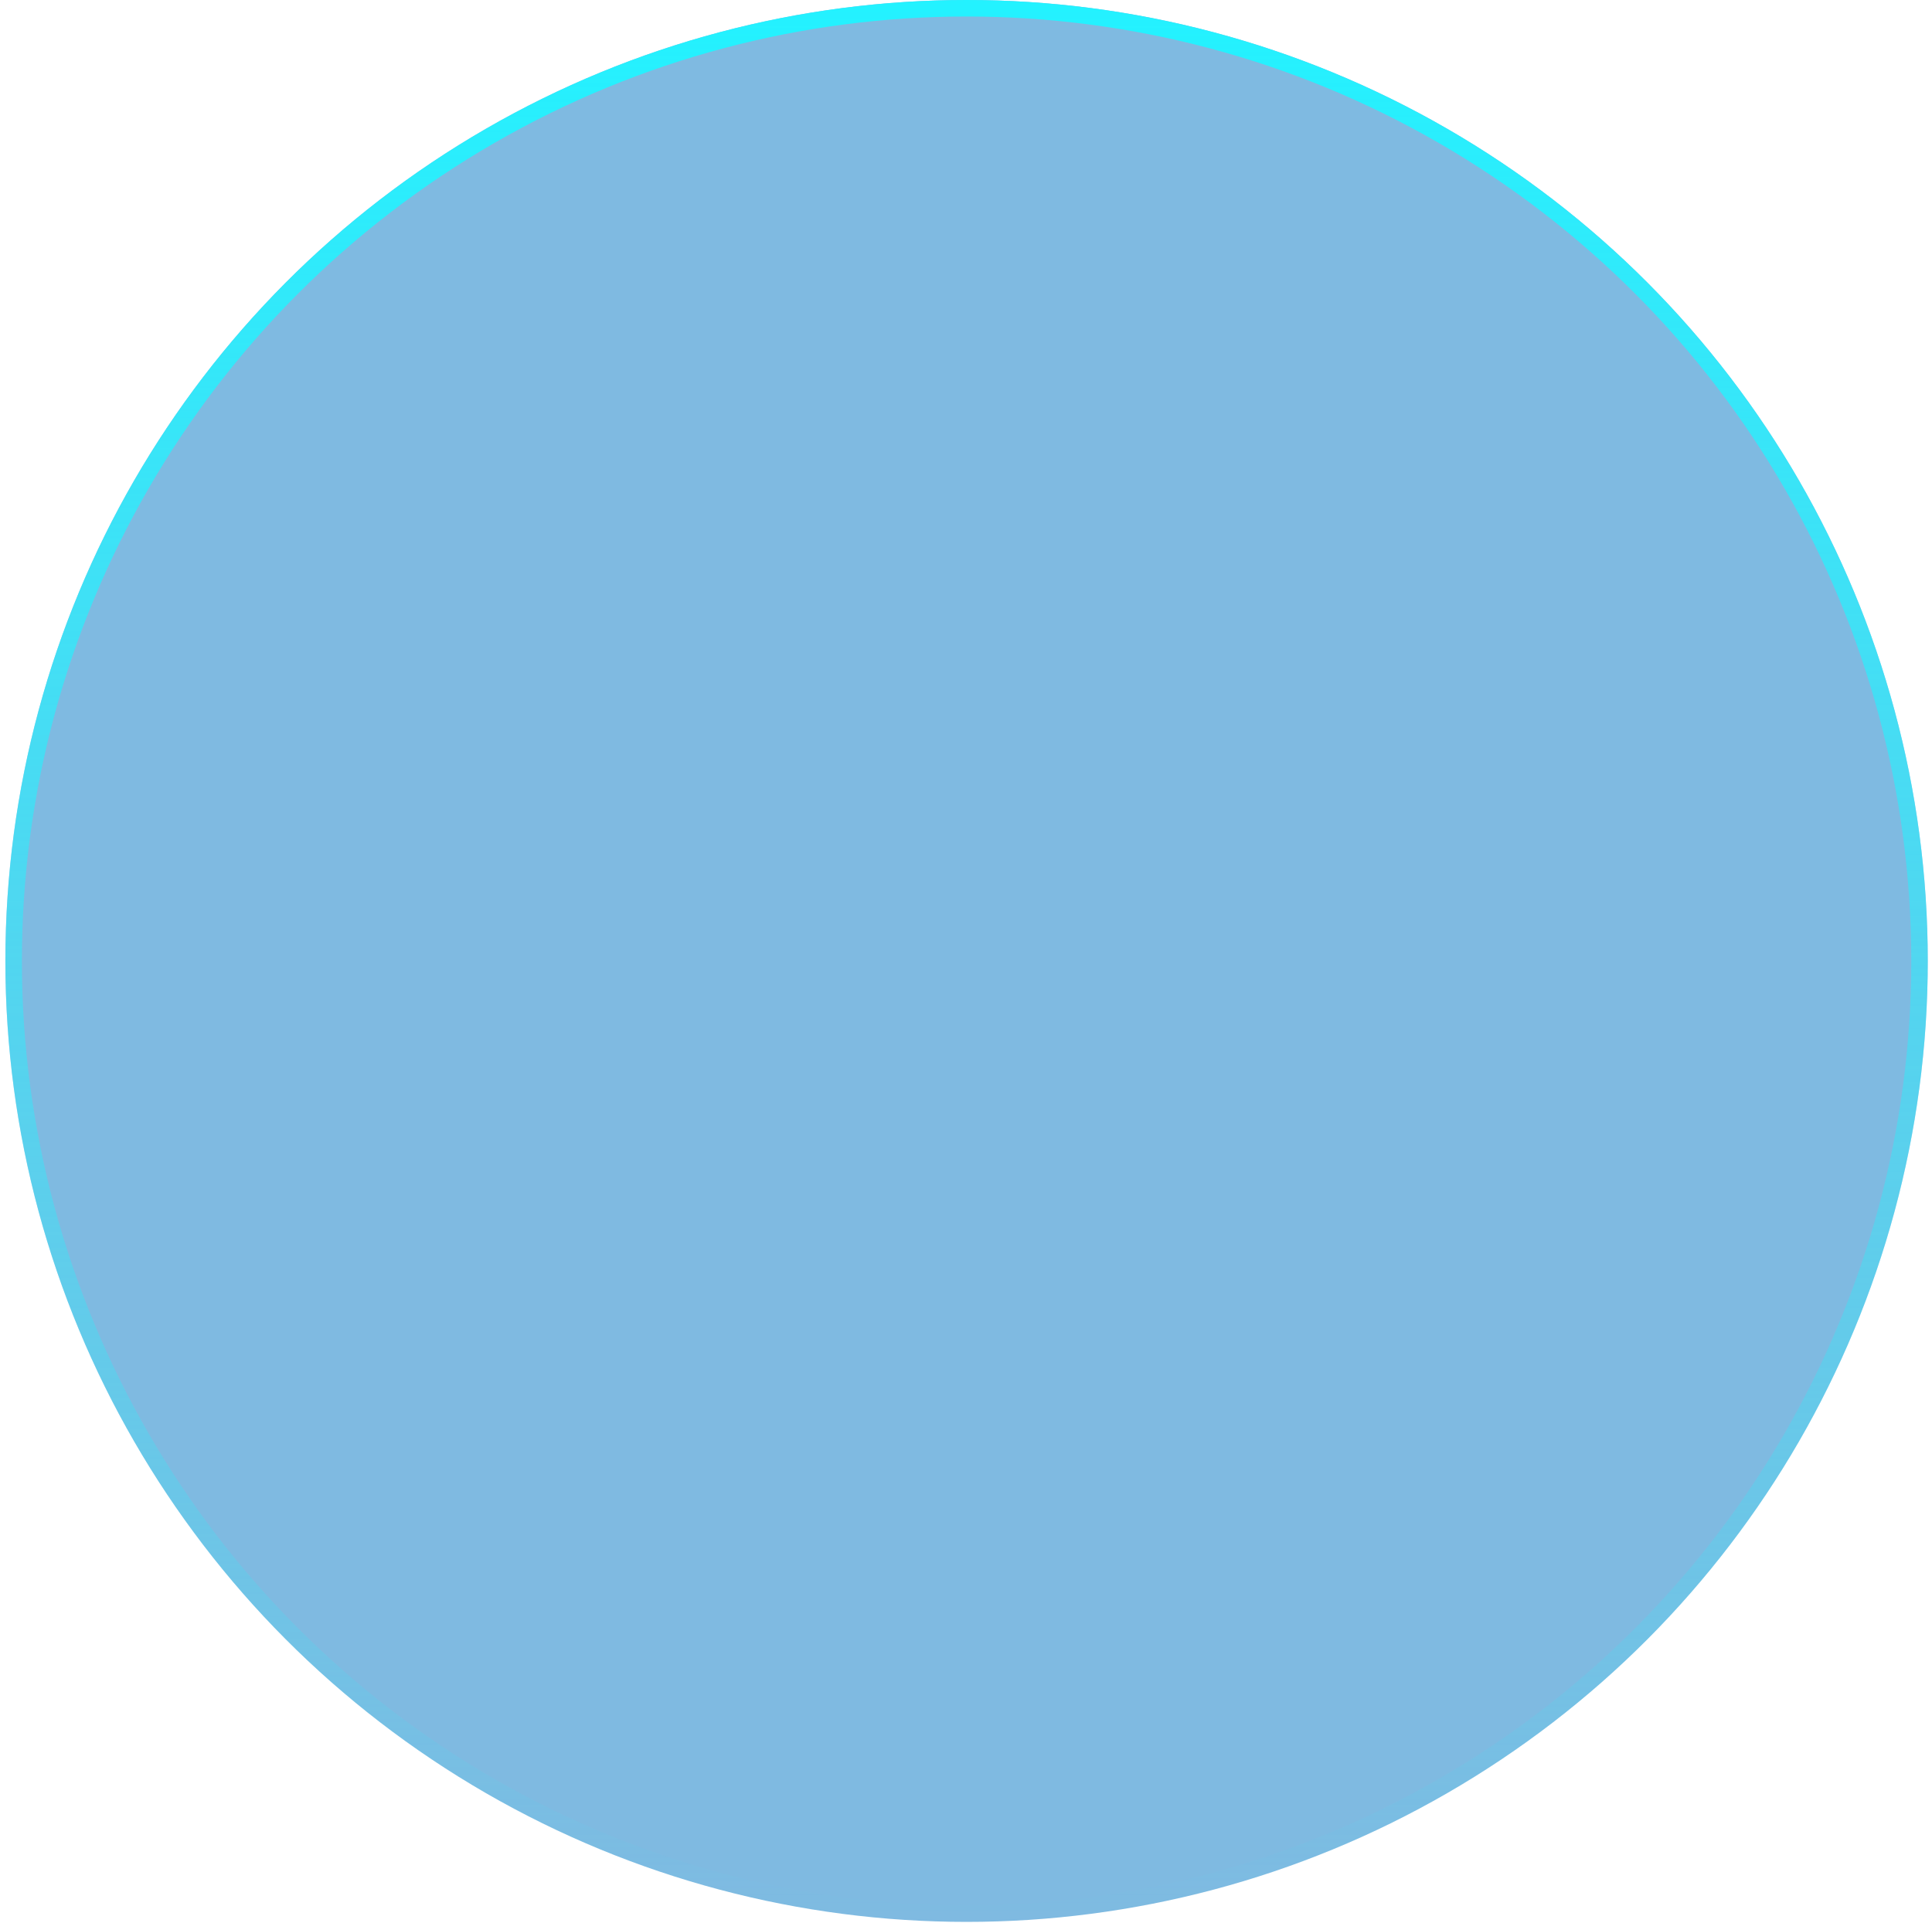 <svg width="234" height="233" viewBox="0 0 234 233" fill="none"
    xmlns="http://www.w3.org/2000/svg">
    <circle cx="117.07" cy="116.418" r="116.418" fill="#0077C5" fill-opacity="0.5"/>
    <circle cx="117.07" cy="116.418" r="115.418" stroke="url(#paint0_linear_222_11837)" stroke-width="2"/>
    <defs>
        <linearGradient id="paint0_linear_222_11837" x1="117.07" y1="0" x2="117.07" y2="232.835" gradientUnits="userSpaceOnUse">
            <stop stop-color="#23F2FF"/>
            <stop offset="1" stop-color="#23F2FF" stop-opacity="0"/>
        </linearGradient>
    </defs>
</svg>
